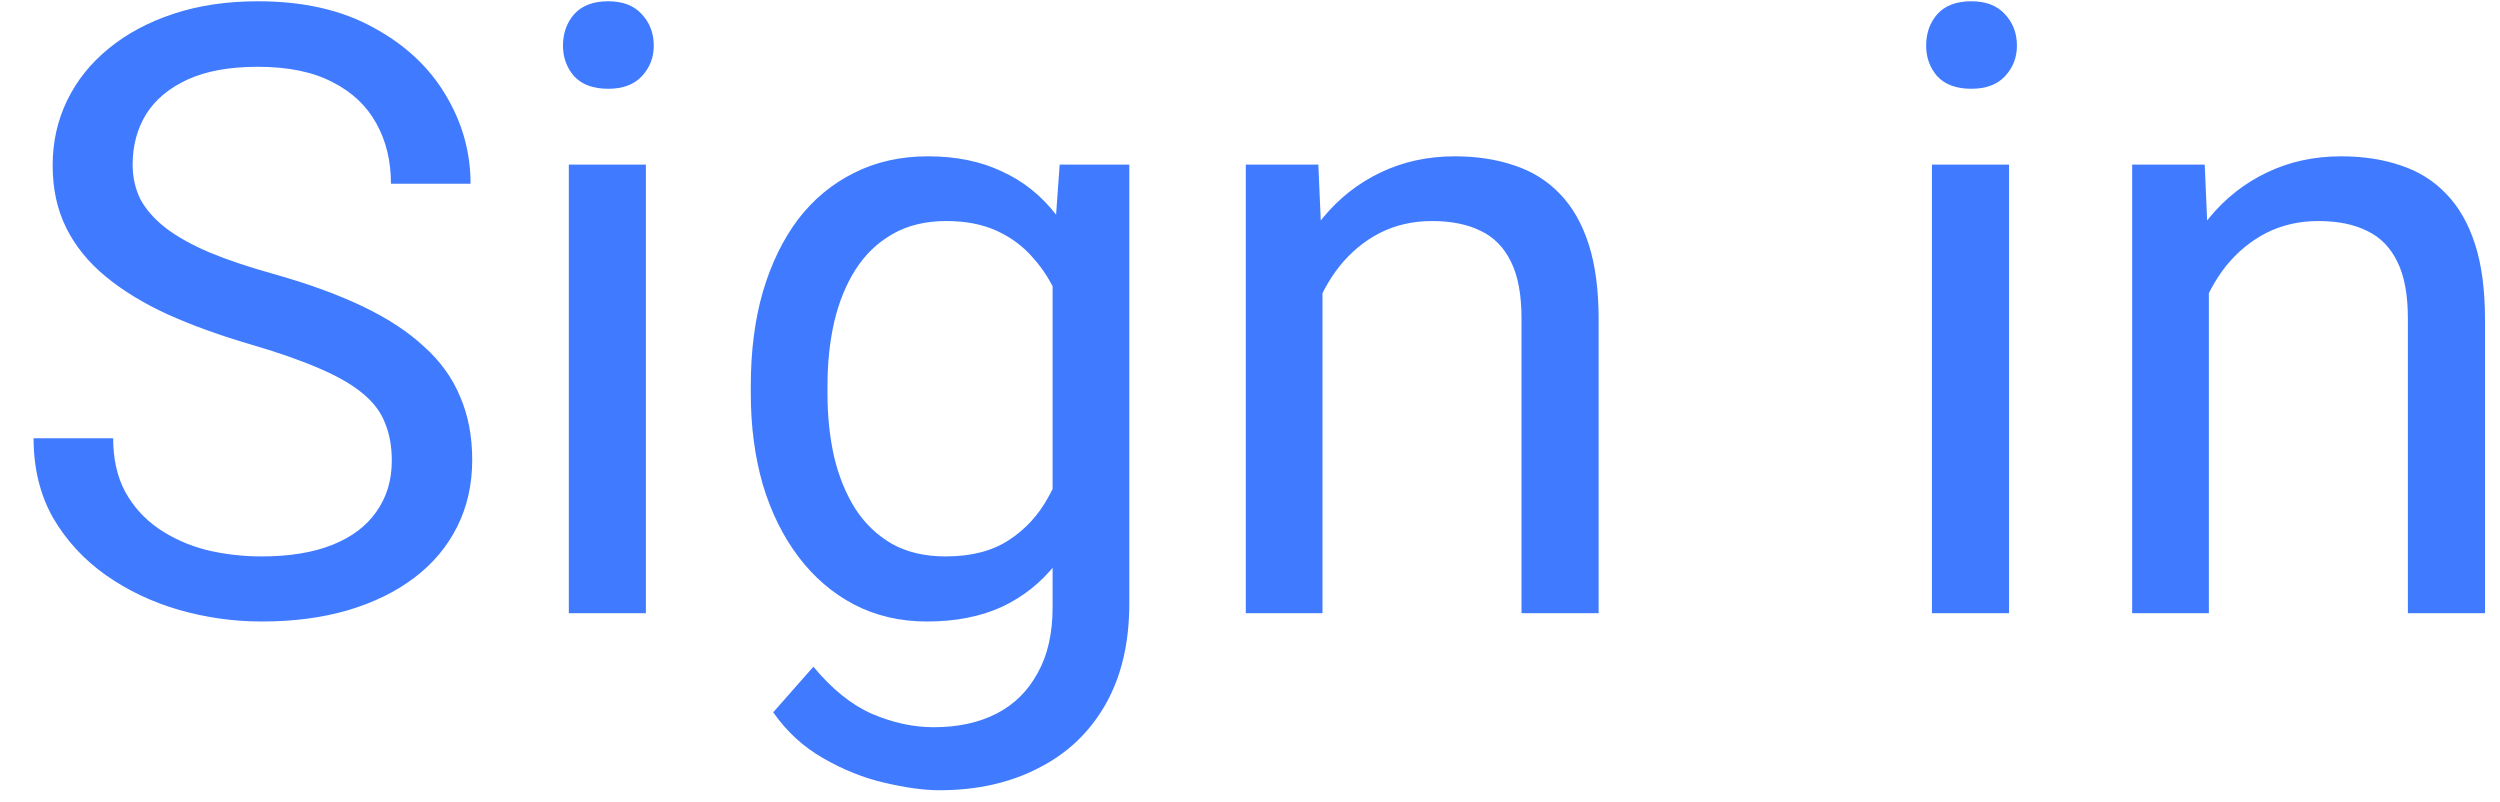 <svg width="53" height="17" viewBox="0 0 53 17" fill="none" xmlns="http://www.w3.org/2000/svg">
<path d="M8.306 9.766C8.306 9.467 8.259 9.203 8.165 8.975C8.077 8.74 7.919 8.529 7.69 8.342C7.468 8.154 7.157 7.976 6.759 7.806C6.366 7.636 5.868 7.463 5.265 7.287C4.632 7.1 4.061 6.892 3.551 6.663C3.041 6.429 2.604 6.162 2.241 5.863C1.878 5.564 1.6 5.222 1.406 4.835C1.213 4.448 1.116 4.006 1.116 3.508C1.116 3.01 1.219 2.55 1.424 2.128C1.629 1.706 1.922 1.34 2.303 1.029C2.689 0.713 3.149 0.467 3.683 0.291C4.216 0.115 4.811 0.027 5.467 0.027C6.428 0.027 7.242 0.212 7.91 0.581C8.584 0.944 9.097 1.422 9.448 2.014C9.8 2.6 9.976 3.227 9.976 3.895H8.288C8.288 3.414 8.186 2.989 7.98 2.62C7.775 2.245 7.465 1.952 7.049 1.741C6.633 1.524 6.105 1.416 5.467 1.416C4.863 1.416 4.365 1.507 3.973 1.688C3.58 1.87 3.287 2.116 3.094 2.427C2.906 2.737 2.812 3.092 2.812 3.49C2.812 3.76 2.868 4.006 2.979 4.229C3.097 4.445 3.275 4.647 3.516 4.835C3.762 5.022 4.072 5.195 4.447 5.354C4.828 5.512 5.282 5.664 5.81 5.811C6.536 6.016 7.163 6.244 7.69 6.496C8.218 6.748 8.651 7.032 8.991 7.349C9.337 7.659 9.592 8.014 9.756 8.412C9.926 8.805 10.011 9.25 10.011 9.748C10.011 10.27 9.905 10.741 9.694 11.163C9.483 11.585 9.182 11.945 8.789 12.244C8.396 12.543 7.925 12.774 7.374 12.938C6.829 13.097 6.22 13.176 5.546 13.176C4.954 13.176 4.371 13.094 3.797 12.93C3.229 12.766 2.71 12.52 2.241 12.191C1.778 11.863 1.406 11.459 1.125 10.979C0.85 10.492 0.712 9.93 0.712 9.291H2.399C2.399 9.73 2.484 10.108 2.654 10.425C2.824 10.735 3.056 10.993 3.349 11.198C3.647 11.403 3.984 11.556 4.359 11.655C4.74 11.749 5.136 11.796 5.546 11.796C6.138 11.796 6.639 11.714 7.049 11.55C7.459 11.386 7.77 11.151 7.98 10.847C8.197 10.542 8.306 10.182 8.306 9.766ZM13.693 3.49V13H12.059V3.49H13.693ZM11.935 0.968C11.935 0.704 12.015 0.481 12.173 0.3C12.337 0.118 12.577 0.027 12.894 0.027C13.204 0.027 13.441 0.118 13.605 0.3C13.775 0.481 13.86 0.704 13.86 0.968C13.86 1.22 13.775 1.437 13.605 1.618C13.441 1.794 13.204 1.882 12.894 1.882C12.577 1.882 12.337 1.794 12.173 1.618C12.015 1.437 11.935 1.22 11.935 0.968ZM22.465 3.49H23.941V12.798C23.941 13.636 23.771 14.351 23.432 14.942C23.092 15.534 22.617 15.982 22.008 16.287C21.404 16.598 20.707 16.753 19.916 16.753C19.588 16.753 19.201 16.7 18.756 16.595C18.316 16.495 17.883 16.322 17.455 16.076C17.033 15.836 16.679 15.511 16.392 15.101L17.244 14.134C17.643 14.614 18.059 14.948 18.492 15.136C18.932 15.323 19.365 15.417 19.793 15.417C20.309 15.417 20.754 15.32 21.129 15.127C21.504 14.934 21.794 14.646 21.999 14.266C22.21 13.891 22.315 13.428 22.315 12.877V5.582L22.465 3.49ZM15.917 8.351V8.166C15.917 7.439 16.002 6.78 16.172 6.188C16.348 5.591 16.597 5.078 16.919 4.65C17.247 4.223 17.643 3.895 18.105 3.666C18.568 3.432 19.09 3.314 19.67 3.314C20.268 3.314 20.789 3.42 21.234 3.631C21.686 3.836 22.066 4.138 22.377 4.536C22.693 4.929 22.942 5.403 23.124 5.96C23.306 6.517 23.432 7.146 23.502 7.85V8.658C23.438 9.355 23.311 9.982 23.124 10.539C22.942 11.096 22.693 11.57 22.377 11.963C22.066 12.355 21.686 12.657 21.234 12.868C20.783 13.073 20.256 13.176 19.652 13.176C19.084 13.176 18.568 13.056 18.105 12.815C17.648 12.575 17.256 12.238 16.928 11.805C16.6 11.371 16.348 10.861 16.172 10.275C16.002 9.684 15.917 9.042 15.917 8.351ZM17.543 8.166V8.351C17.543 8.825 17.59 9.271 17.684 9.687C17.783 10.102 17.933 10.469 18.132 10.785C18.337 11.102 18.598 11.351 18.914 11.532C19.23 11.708 19.608 11.796 20.048 11.796C20.587 11.796 21.032 11.682 21.384 11.453C21.735 11.225 22.014 10.923 22.219 10.548C22.43 10.173 22.594 9.766 22.711 9.326V7.208C22.646 6.886 22.547 6.575 22.412 6.276C22.283 5.972 22.113 5.702 21.902 5.468C21.697 5.228 21.442 5.037 21.138 4.896C20.833 4.756 20.476 4.686 20.065 4.686C19.62 4.686 19.236 4.779 18.914 4.967C18.598 5.148 18.337 5.4 18.132 5.723C17.933 6.039 17.783 6.408 17.684 6.83C17.59 7.246 17.543 7.691 17.543 8.166ZM28.037 5.521V13H26.411V3.49H27.949L28.037 5.521ZM27.65 7.885L26.974 7.858C26.98 7.208 27.076 6.607 27.264 6.057C27.451 5.5 27.715 5.017 28.055 4.606C28.395 4.196 28.799 3.88 29.268 3.657C29.742 3.429 30.267 3.314 30.841 3.314C31.31 3.314 31.731 3.379 32.106 3.508C32.481 3.631 32.801 3.83 33.065 4.105C33.334 4.381 33.539 4.738 33.68 5.178C33.82 5.611 33.891 6.142 33.891 6.769V13H32.256V6.751C32.256 6.253 32.183 5.854 32.036 5.556C31.89 5.251 31.676 5.031 31.395 4.896C31.113 4.756 30.768 4.686 30.357 4.686C29.953 4.686 29.584 4.771 29.25 4.94C28.922 5.11 28.638 5.345 28.398 5.644C28.163 5.942 27.979 6.285 27.844 6.672C27.715 7.053 27.65 7.457 27.65 7.885ZM42.592 3.49V13H40.957V3.49H42.592ZM40.834 0.968C40.834 0.704 40.913 0.481 41.071 0.3C41.235 0.118 41.476 0.027 41.792 0.027C42.102 0.027 42.34 0.118 42.504 0.3C42.674 0.481 42.759 0.704 42.759 0.968C42.759 1.22 42.674 1.437 42.504 1.618C42.34 1.794 42.102 1.882 41.792 1.882C41.476 1.882 41.235 1.794 41.071 1.618C40.913 1.437 40.834 1.22 40.834 0.968ZM46.828 5.521V13H45.202V3.49H46.74L46.828 5.521ZM46.441 7.885L45.765 7.858C45.77 7.208 45.867 6.607 46.055 6.057C46.242 5.5 46.506 5.017 46.846 4.606C47.185 4.196 47.59 3.88 48.059 3.657C48.533 3.429 49.058 3.314 49.632 3.314C50.101 3.314 50.523 3.379 50.898 3.508C51.273 3.631 51.592 3.83 51.855 4.105C52.125 4.381 52.33 4.738 52.471 5.178C52.611 5.611 52.682 6.142 52.682 6.769V13H51.047V6.751C51.047 6.253 50.974 5.854 50.827 5.556C50.681 5.251 50.467 5.031 50.185 4.896C49.904 4.756 49.559 4.686 49.148 4.686C48.744 4.686 48.375 4.771 48.041 4.94C47.713 5.11 47.429 5.345 47.188 5.644C46.954 5.942 46.77 6.285 46.635 6.672C46.506 7.053 46.441 7.457 46.441 7.885Z" fill="#407BFF"/>
</svg>
